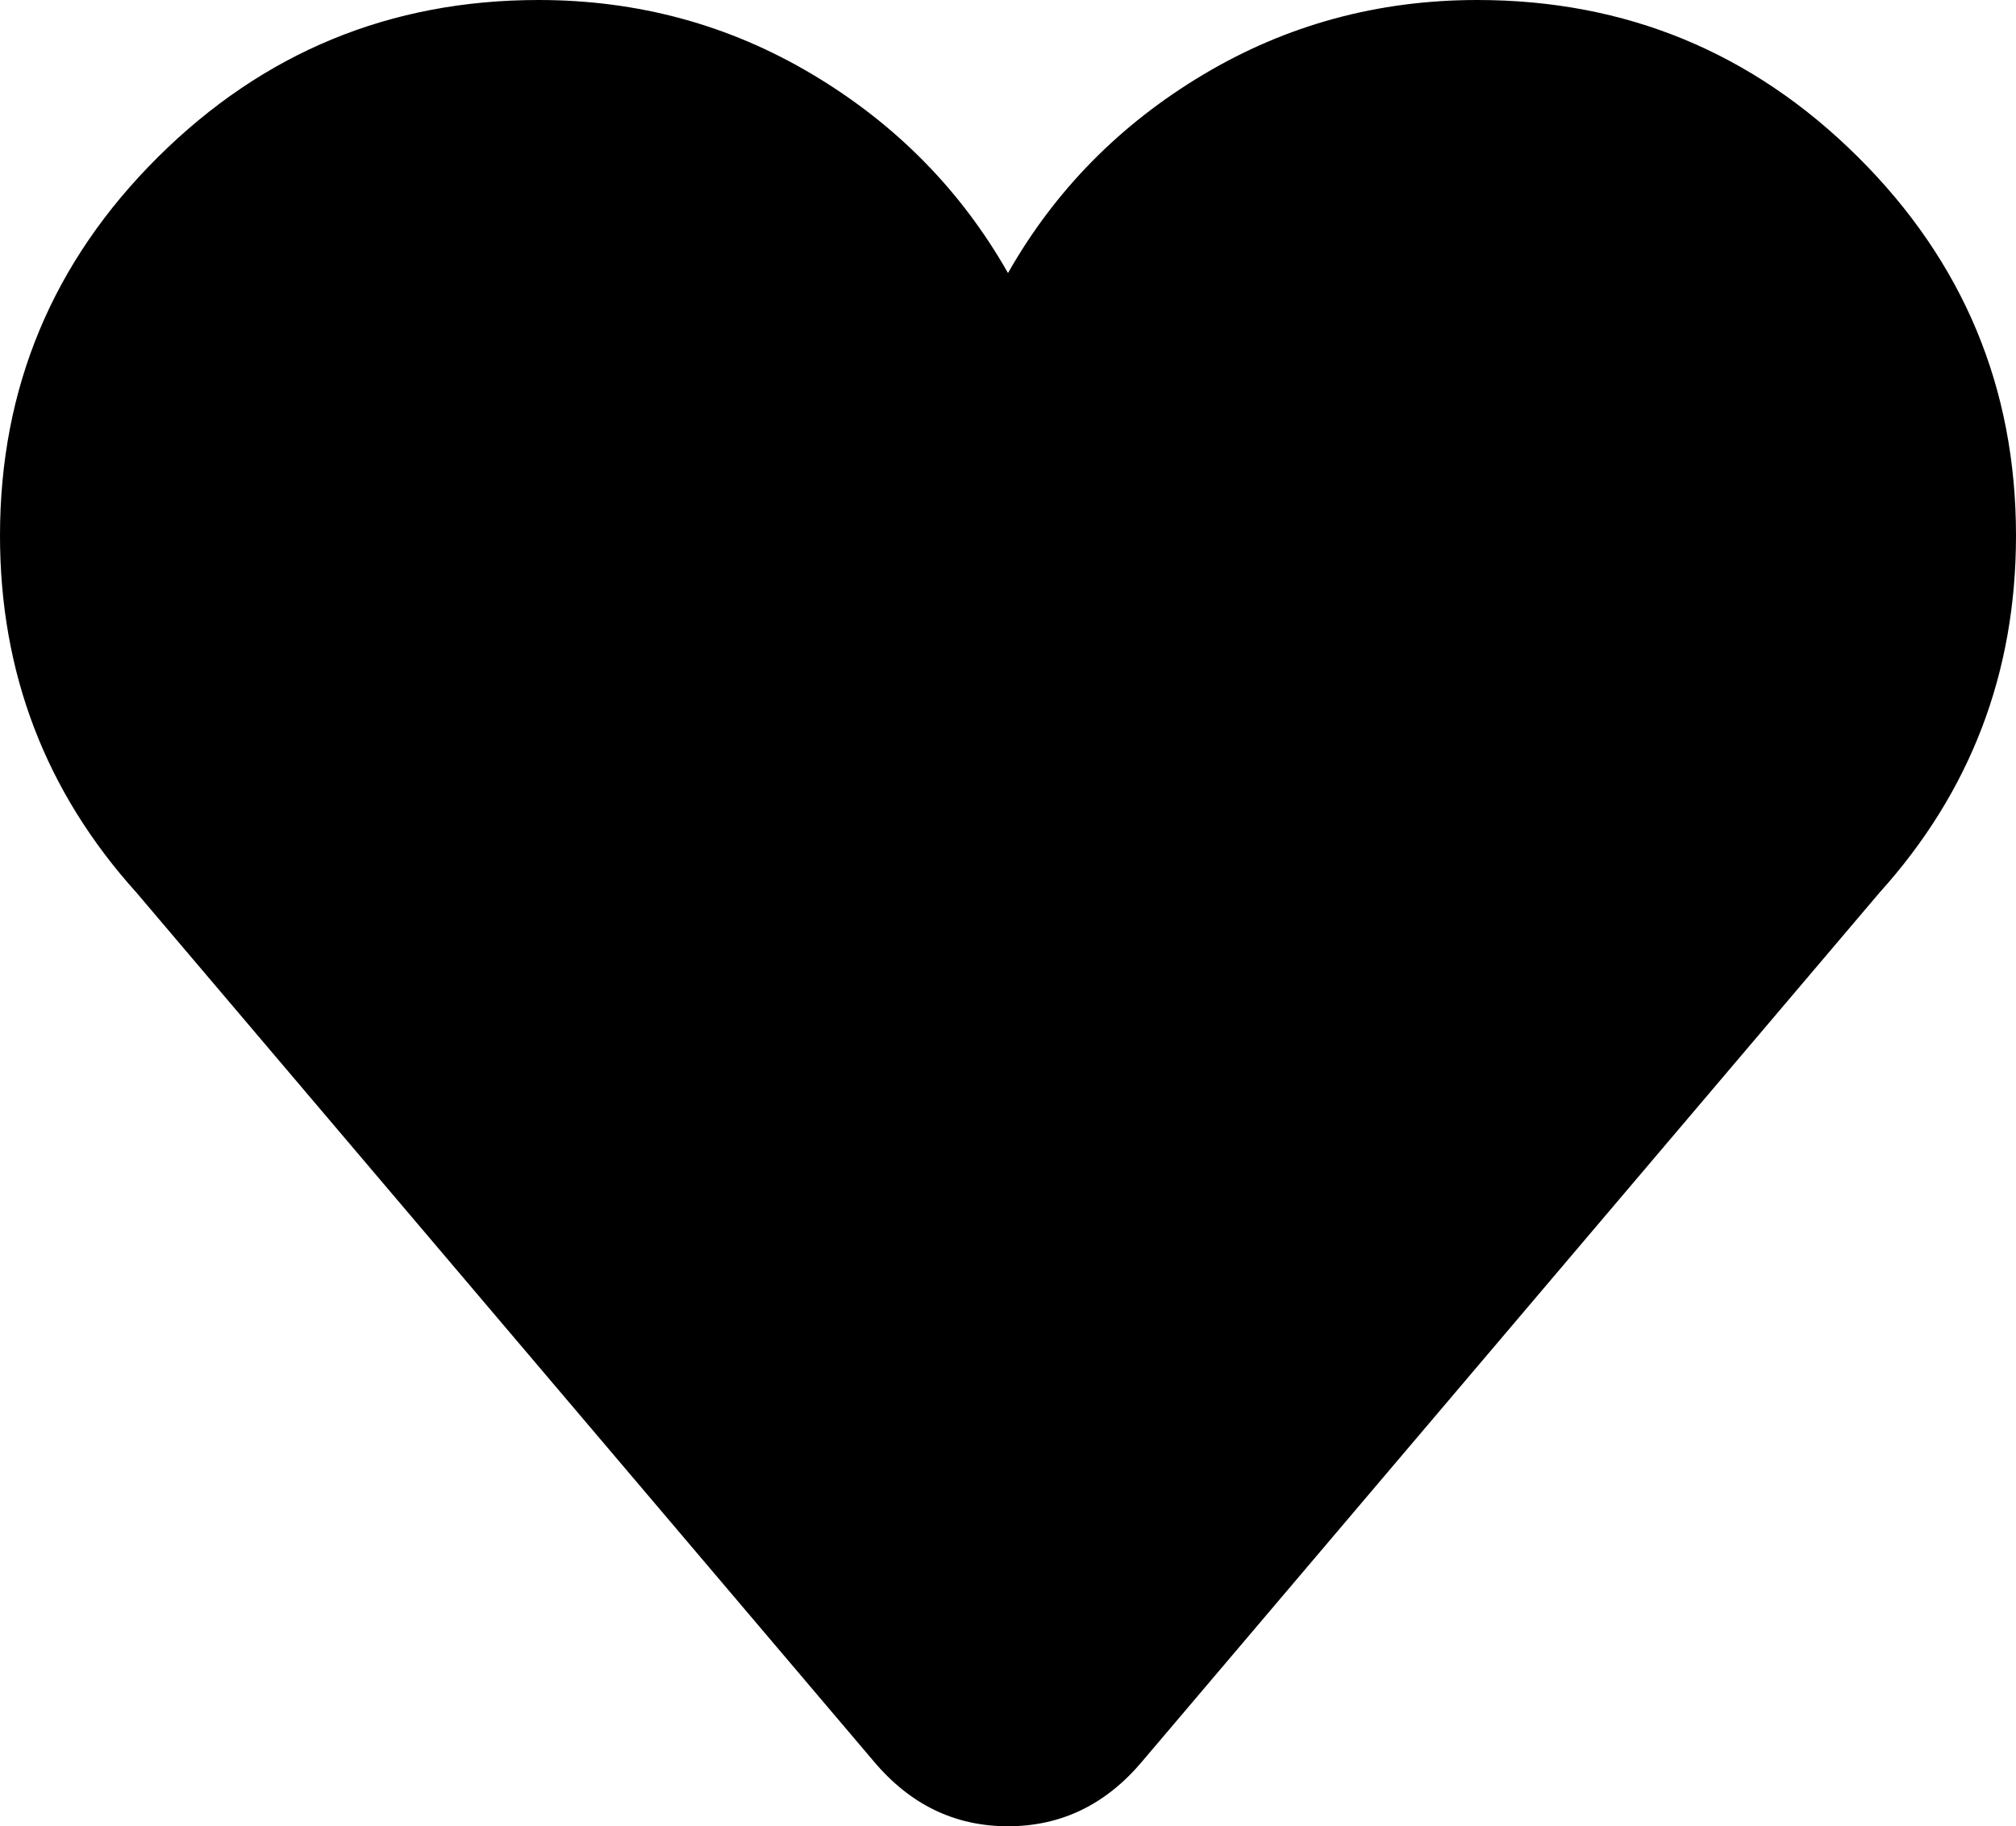 <svg xmlns="http://www.w3.org/2000/svg" viewBox="0 0 1920 1739"><path d="M0 510q0-211 150.5-360.5T513 0q142 0 261 71t186 189q67-118 186-189t261-71q212 0 362.5 149.5T1920 510q0 196-130 340l-702 827q-52 62-128 62t-128-62L130 850Q0 706 0 510z"/></svg>